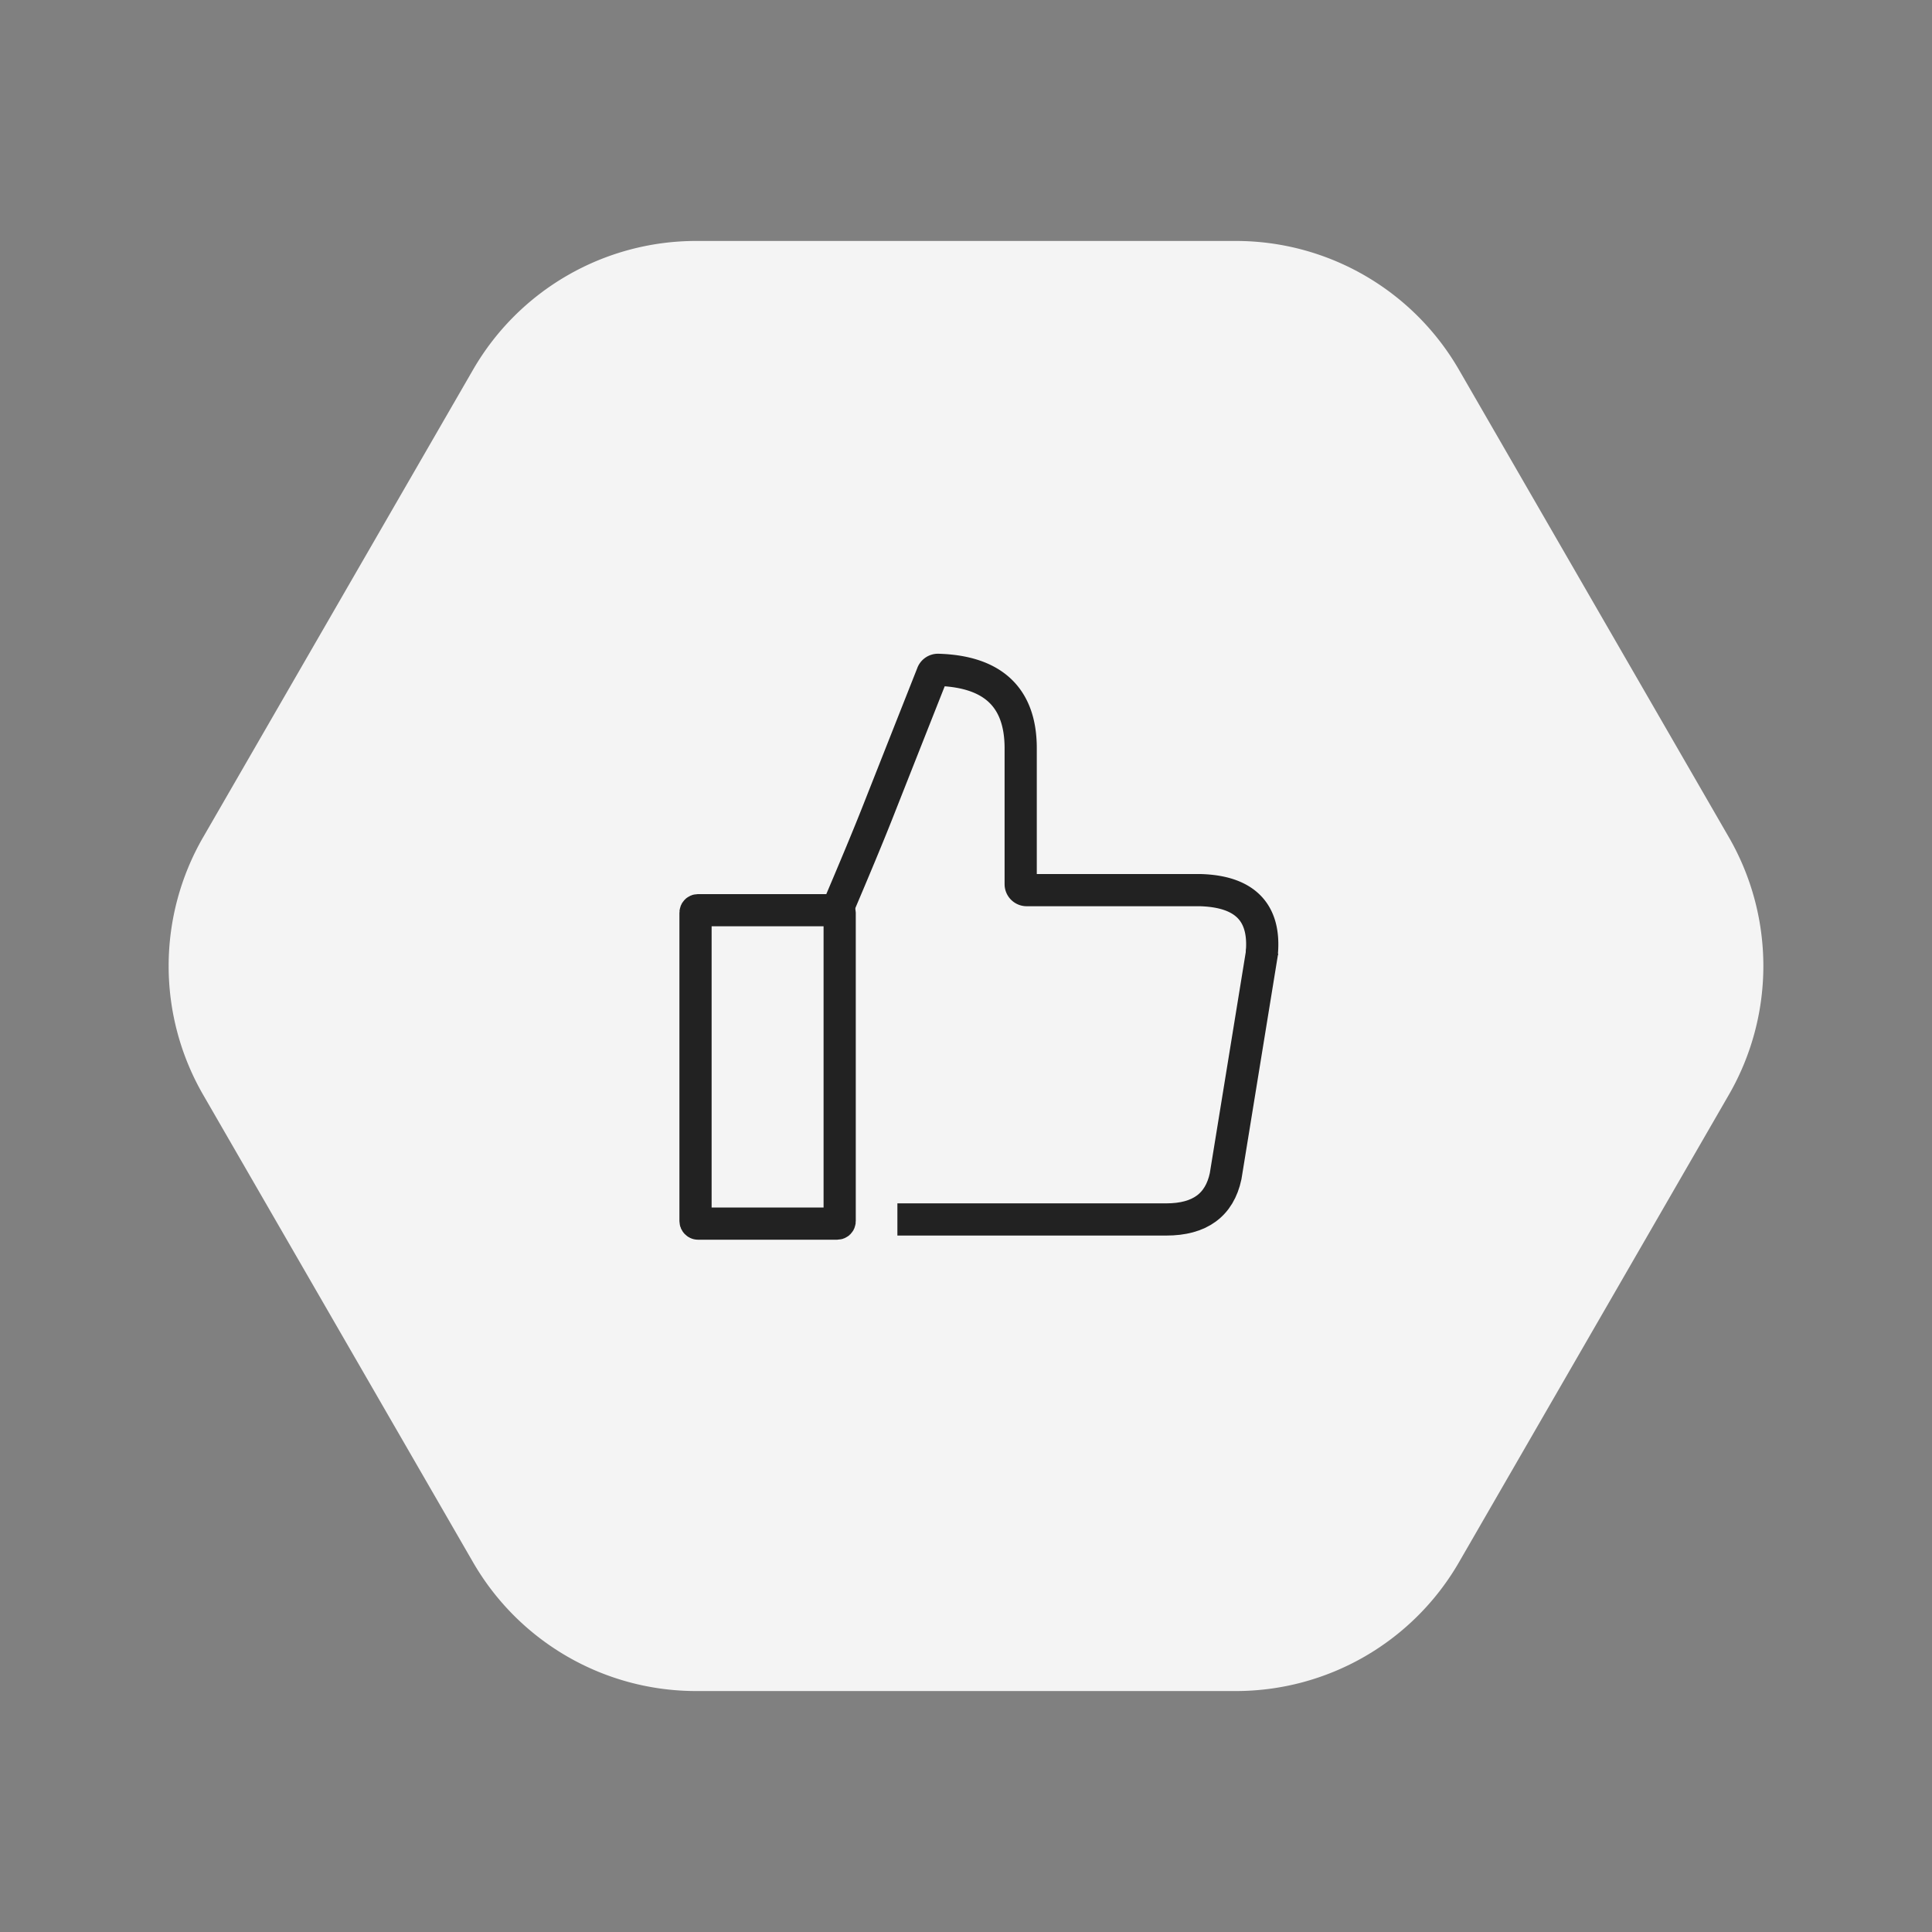<svg width="150" height="150" viewBox="0 0 150 150" xmlns="http://www.w3.org/2000/svg">
    <rect x="0" y="0" width="150" height="150" fill="#808080" stroke="none"/>
    <g fill="none" fill-rule="evenodd">
        <path d="m15.774 65 20.952-36.292a20 20 0 0 1 17.321-10h41.906a20 20 0 0 1 17.32 10L134.227 65a20 20 0 0 1 0 20l-20.952 36.292a20 20 0 0 1-17.321 10H54.047a20 20 0 0 1-17.32-10L15.773 85a20 20 0 0 1 0-20z" fill="#F4F4F4"/>
        <g transform="translate(54 52)" stroke="#222" stroke-width="2.5">
            <path d="M10.892 18.876c1.482-3.476 2.57-6.096 3.265-7.859.682-1.73 2.093-5.301 4.232-10.712h-.001a.466.466 0 0 1 .45-.299c4.272.128 6.408 2.157 6.408 6.086v10.553c0 .257.209.464.465.464h13.45c3.5.092 5.1 1.734 4.804 4.925"/>
            <path d="m44 21.843-2.844 17.483c-.478 2.234-2.012 3.352-4.603 3.352h-20.88"/>
            <rect y="18.668" width="11.192" height="24.332" rx=".187"/>
        </g>
    </g>
</svg>
